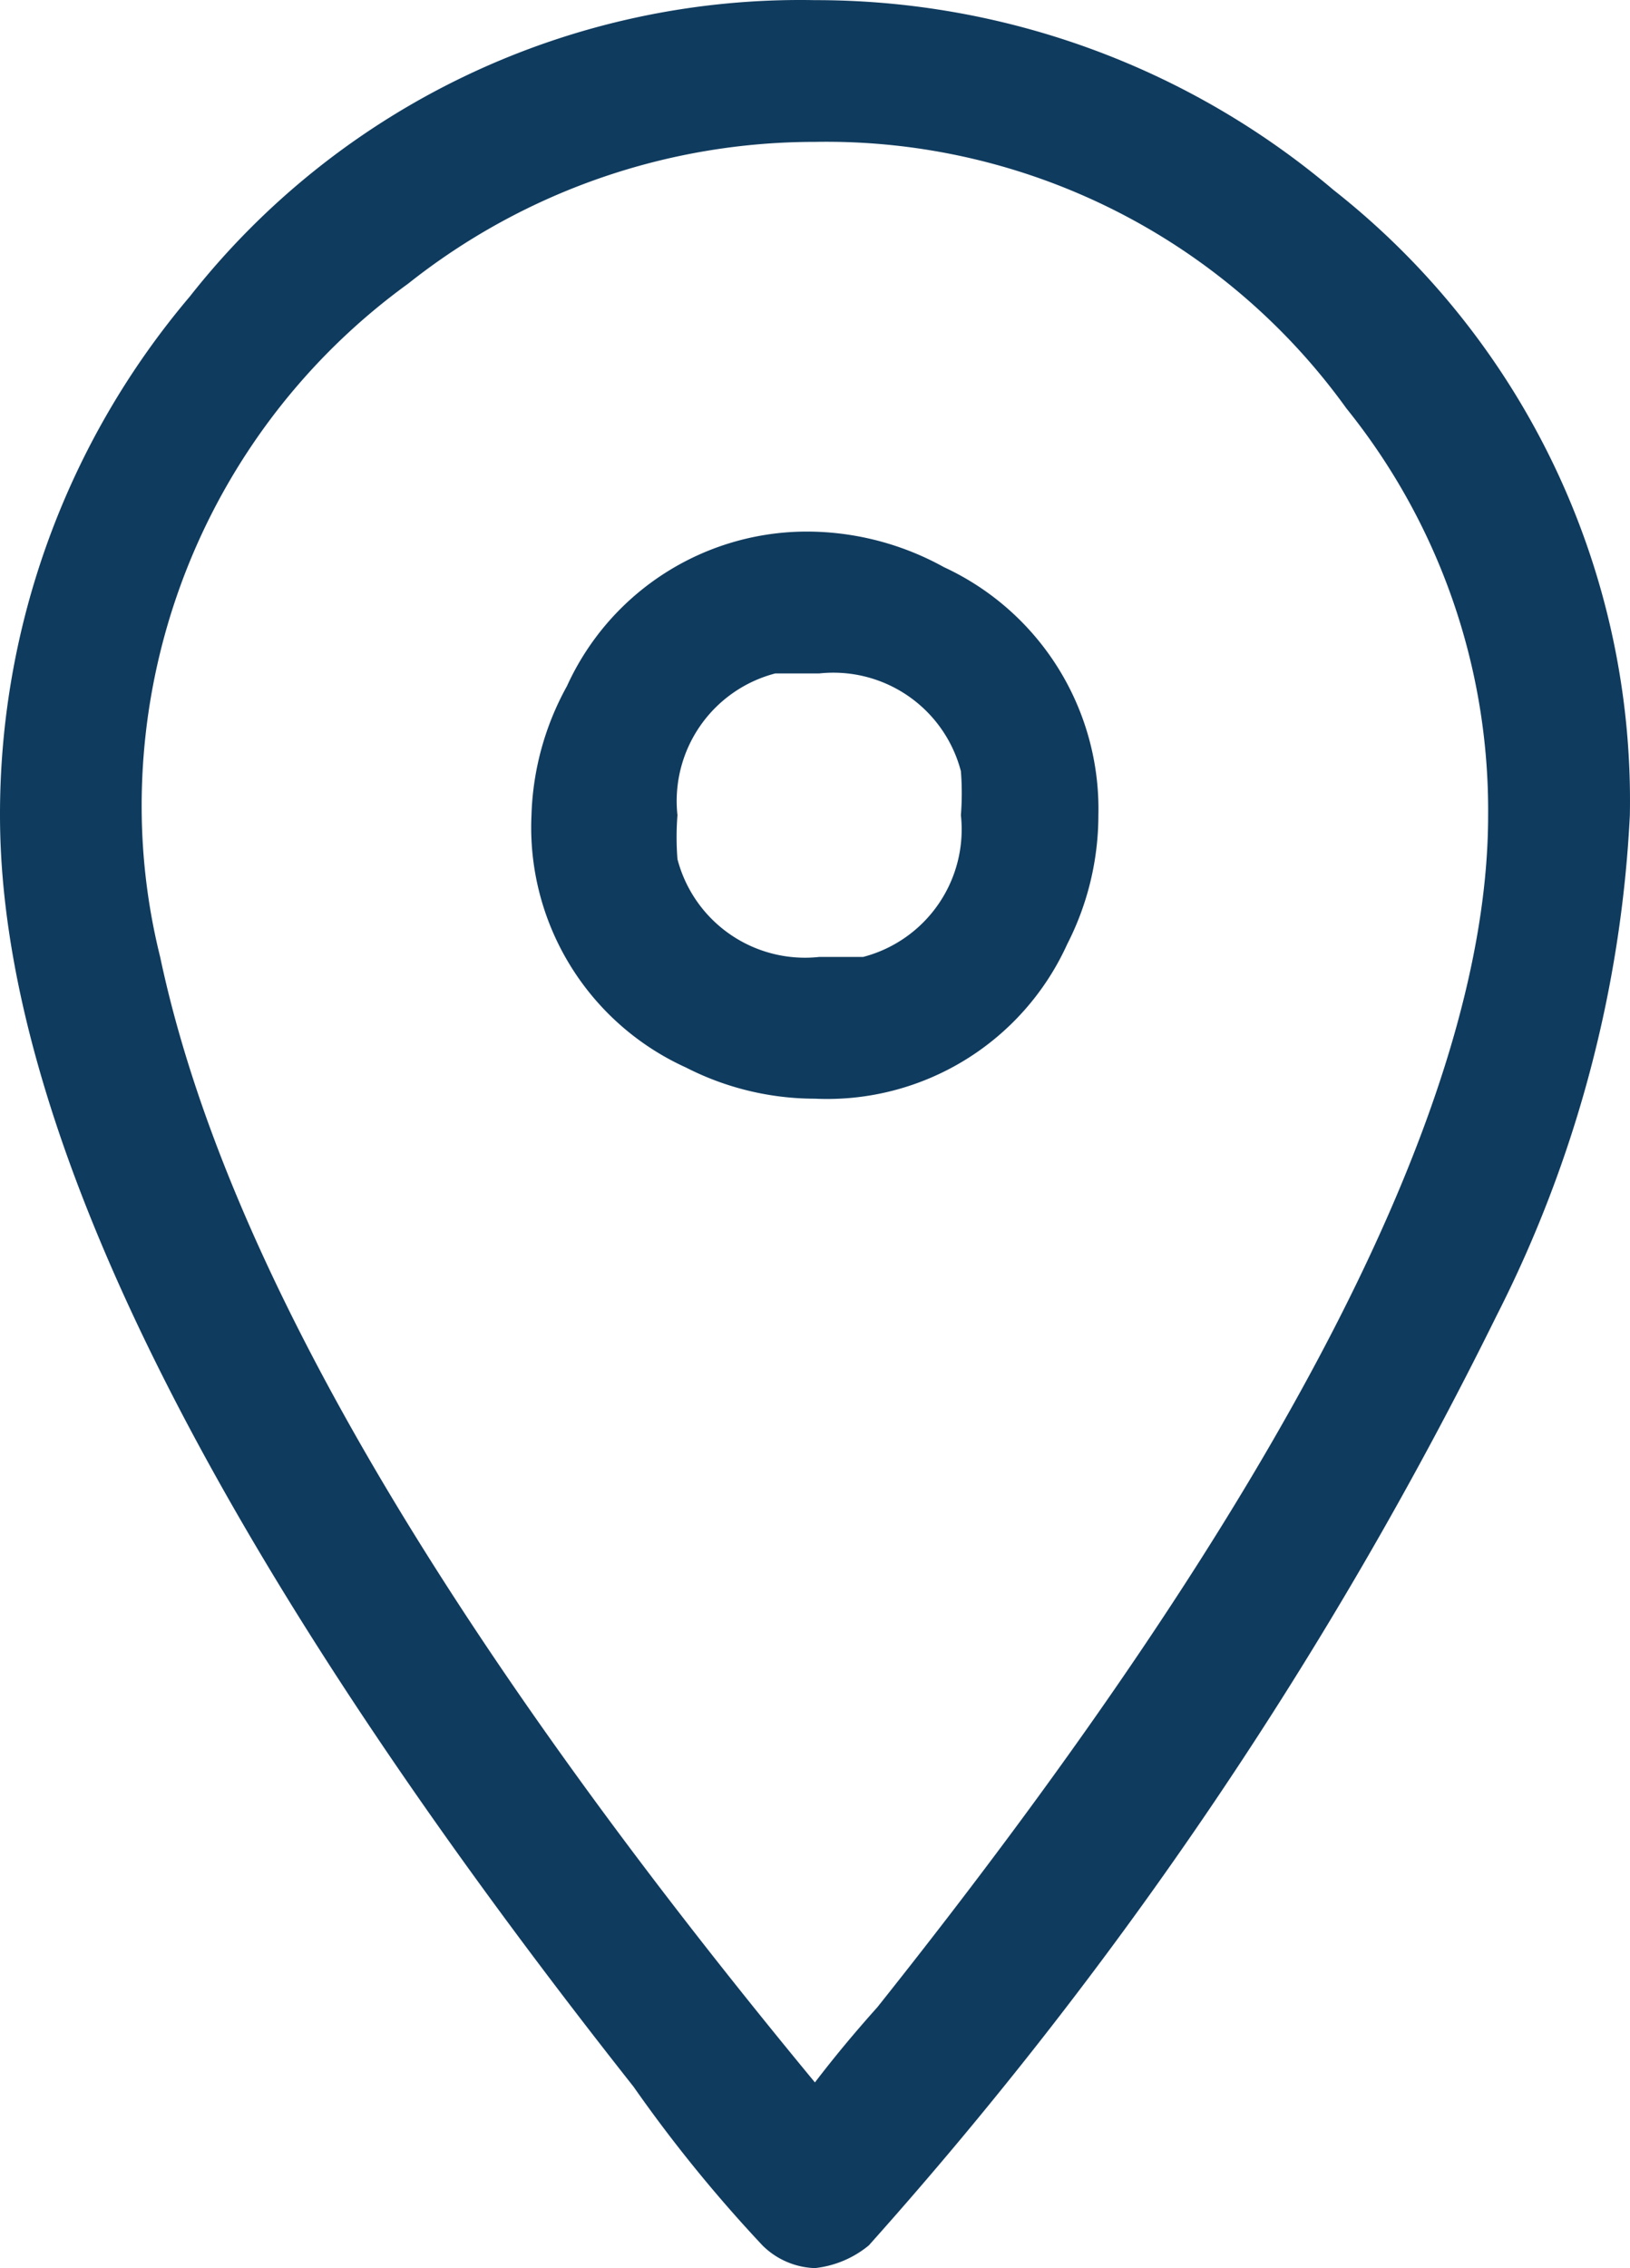 <svg xmlns="http://www.w3.org/2000/svg" width="11.501" height="16.001" viewBox="0 0 11.501 16.001">
  <g id="Layer_2" data-name="Layer 2" transform="translate(0 0.001)">
    <g id="Layer_1" data-name="Layer 1">
      <path id="Path_21" data-name="Path 21" d="M5.38,15.84a10.09,10.09,0,0,1-.91-1.12Q0,9.06,0,5.75A5.65,5.65,0,0,1,1.34,2.09,5.48,5.48,0,0,1,5.75,0,5.65,5.65,0,0,1,9.41,1.34,5.48,5.48,0,0,1,11.5,5.75a8.74,8.74,0,0,1-.94,3.53,29.26,29.26,0,0,1-4.43,6.56.72.72,0,0,1-.38.16.55.55,0,0,1-.37-.16ZM2.88,2A4.55,4.55,0,0,0,1,5.75a4.4,4.4,0,0,0,.13,1c.45,2.13,2,4.77,4.62,7.94.13-.17.27-.34.44-.53Q10.5,8.75,10.5,5.75a4.52,4.52,0,0,0-1-2.87A4.52,4.52,0,0,0,5.75,1,4.61,4.61,0,0,0,2.88,2ZM7.53,6.66A1.86,1.86,0,0,1,5.75,7.75a2,2,0,0,1-.91-.22A1.86,1.86,0,0,1,3.75,5.75,2,2,0,0,1,4,4.84,1.86,1.86,0,0,1,5.75,3.75,2,2,0,0,1,6.66,4,1.88,1.88,0,0,1,7.75,5.75,2,2,0,0,1,7.53,6.66Zm-2.75-.6a.93.93,0,0,0,1,.69h.31a.93.93,0,0,0,.69-1,2,2,0,0,0,0-.31.93.93,0,0,0-1-.69H5.47a.93.93,0,0,0-.69,1,2,2,0,0,0,0,.31Z" fill="#0f3b5e"/>
    </g>
  </g>
</svg>
